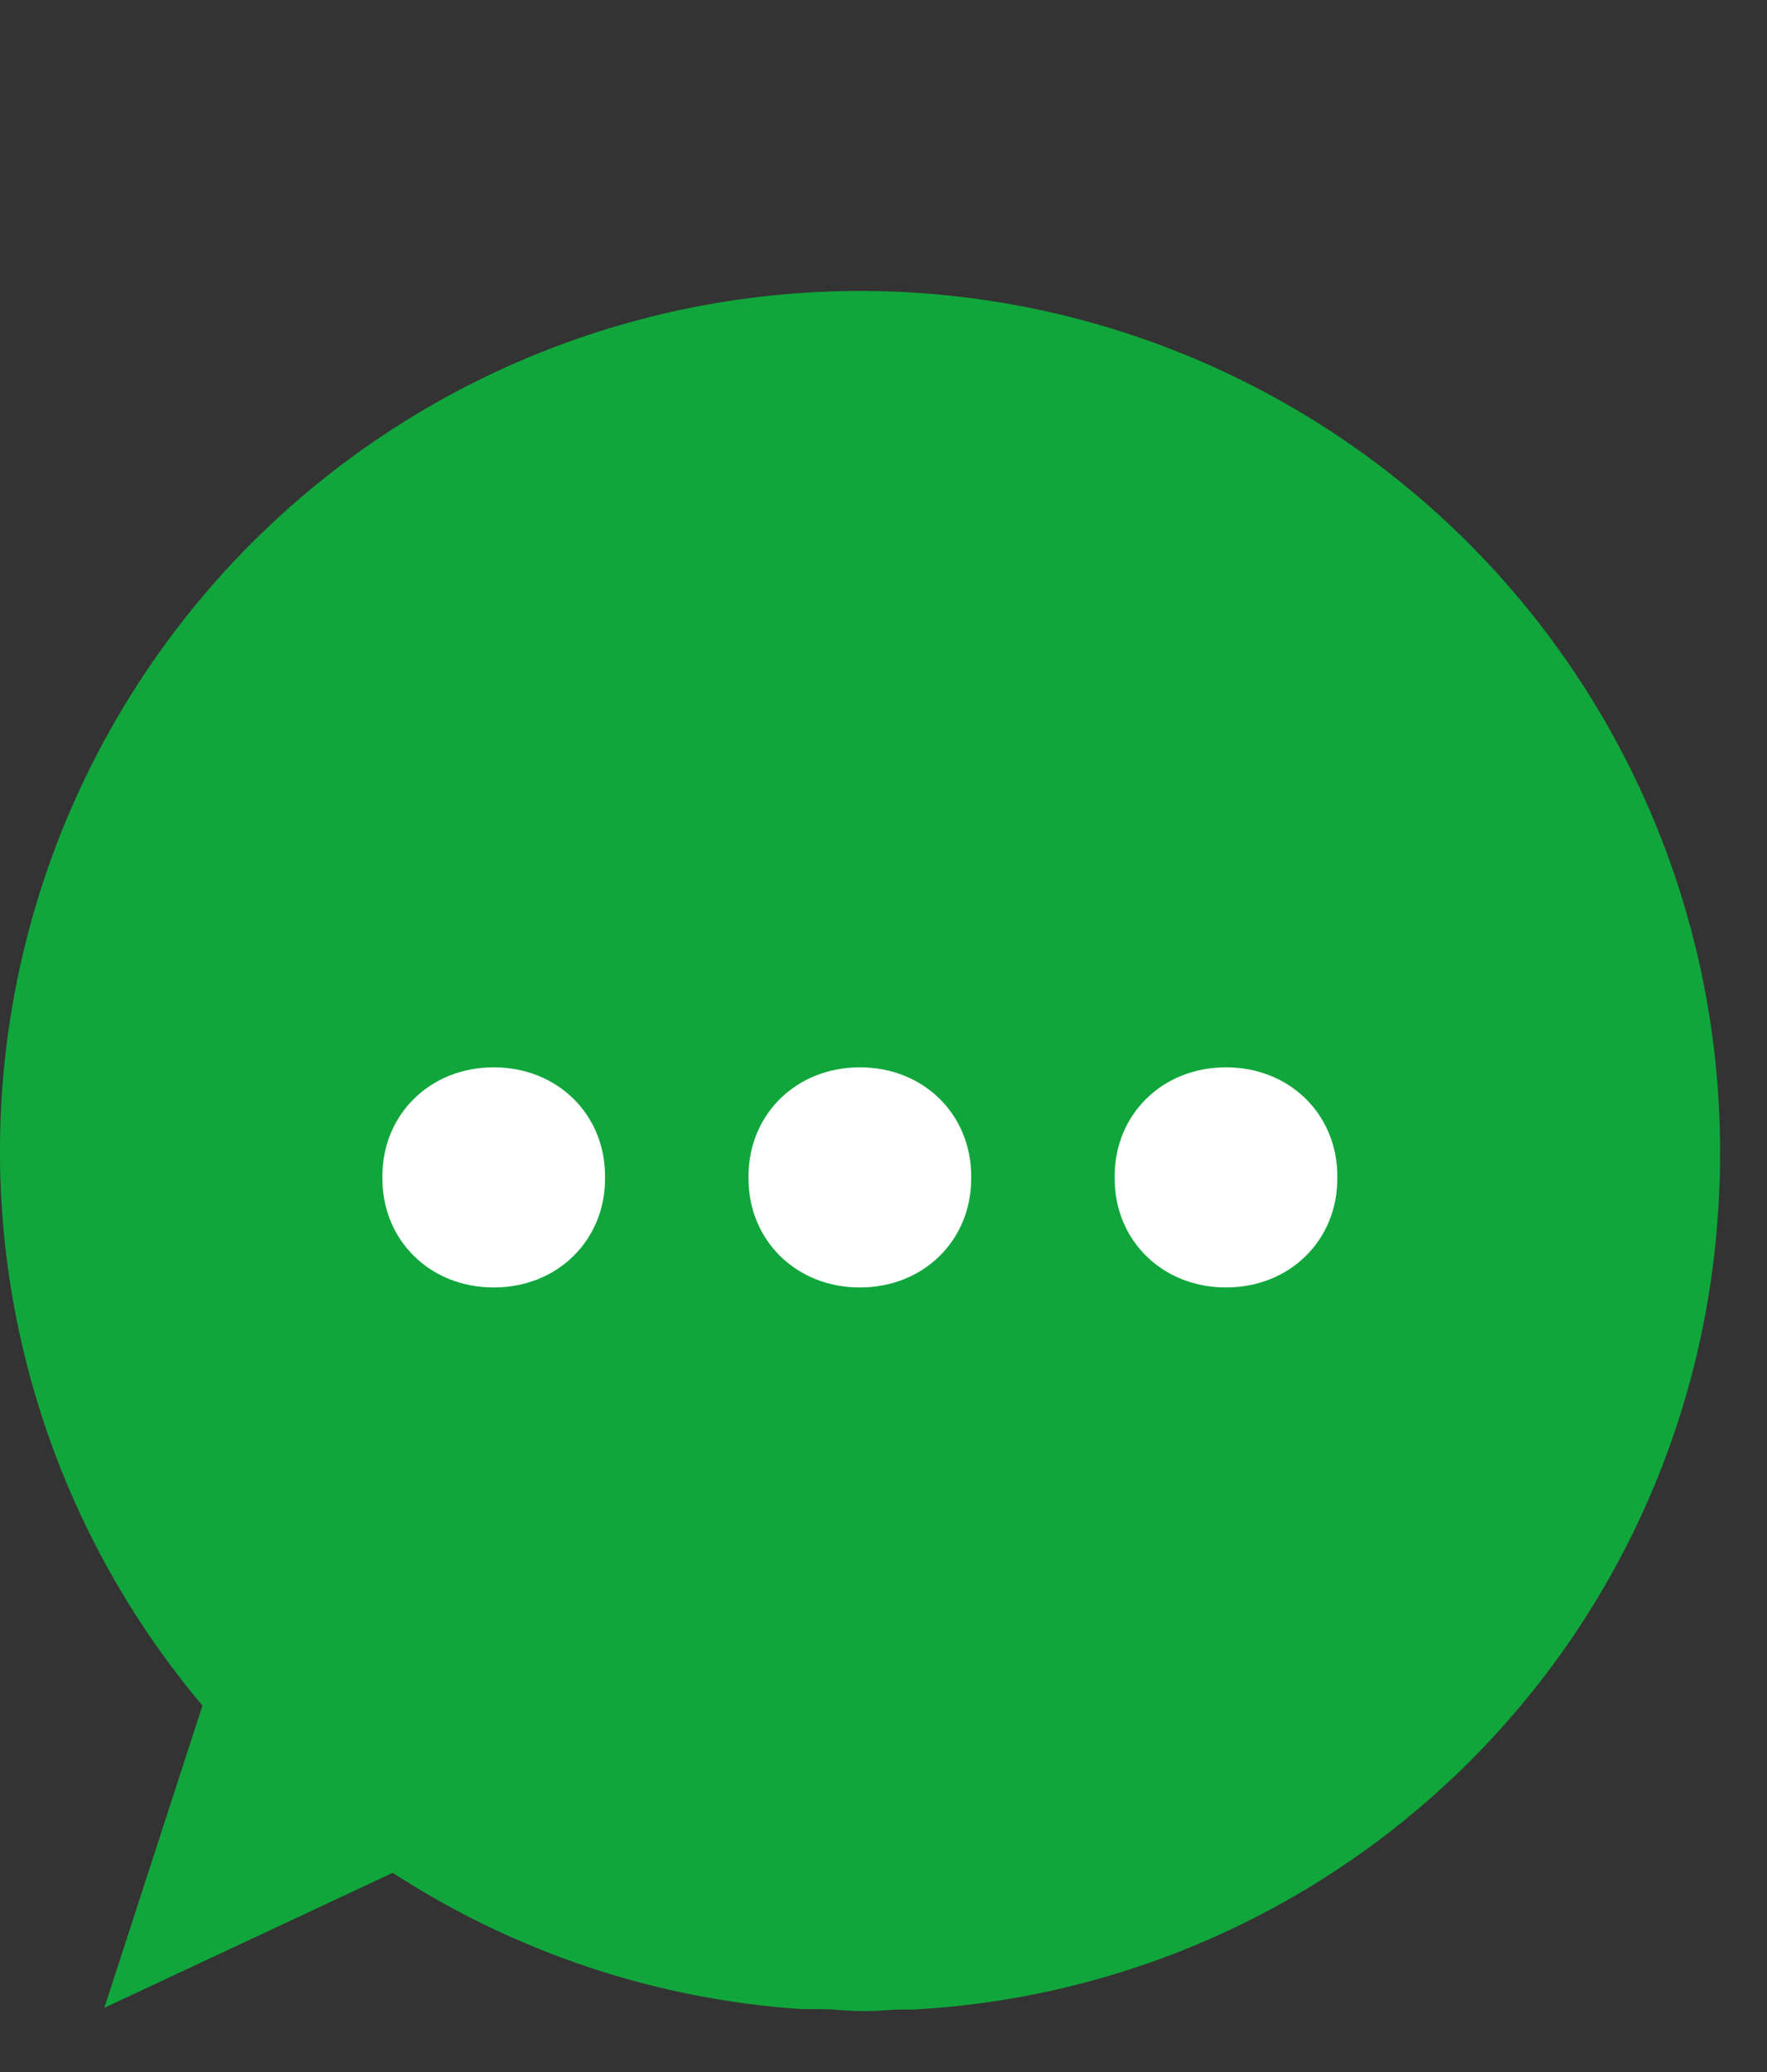 <svg width="29" height="34" fill="none" xmlns="http://www.w3.org/2000/svg">
  <rect width="100%" height="100%" fill="#333333" stroke="none"/>
  <path d="M28.23 18.898c.001-2.271-.545-4.509-1.593-6.523-1.048-2.015-2.567-3.747-4.427-5.049-1.86-1.302-4.008-2.137-6.259-2.432-2.252-.295-4.541-.043-6.675.735-2.133.778-4.047 2.06-5.58 3.736C2.165 11.042 1.06 13.063.475 15.257c-.584 2.195-.631 4.497-.135 6.714.496 2.216 1.519 4.28 2.983 6.016l-1.611 4.959 4.734-2.215c2.006 1.304 4.312 2.074 6.699 2.236h.145c.16 0 .323 0 .483.015.16.015.308.018.477.018s.308-.018.465-.025h.268c3.392-.181 6.601-1.591 9.03-3.965 2.429-2.374 3.911-5.551 4.17-8.937.025-.302.04-.61.046-.924v-.132c-.003-.037 0-.08 0-.12z" fill="#11A63C"/>
  <path d="M6.276 19.299v.042c0 1.008.777 1.785 1.827 1.785 1.05 0 1.827-.777 1.827-1.785v-.042c0-1.008-.777-1.785-1.827-1.785-1.05 0-1.827.777-1.827 1.785zm6.009 0v.042c0 1.008.777 1.785 1.827 1.785 1.05 0 1.827-.777 1.827-1.785v-.042c0-1.008-.777-1.785-1.827-1.785-1.05 0-1.827.777-1.827 1.785zm6.009 0v.042c0 1.008.777 1.785 1.827 1.785 1.05 0 1.827-.777 1.827-1.785v-.042c0-1.008-.777-1.785-1.827-1.785-1.05 0-1.827.777-1.827 1.785z" fill="#fff"/>
</svg>
